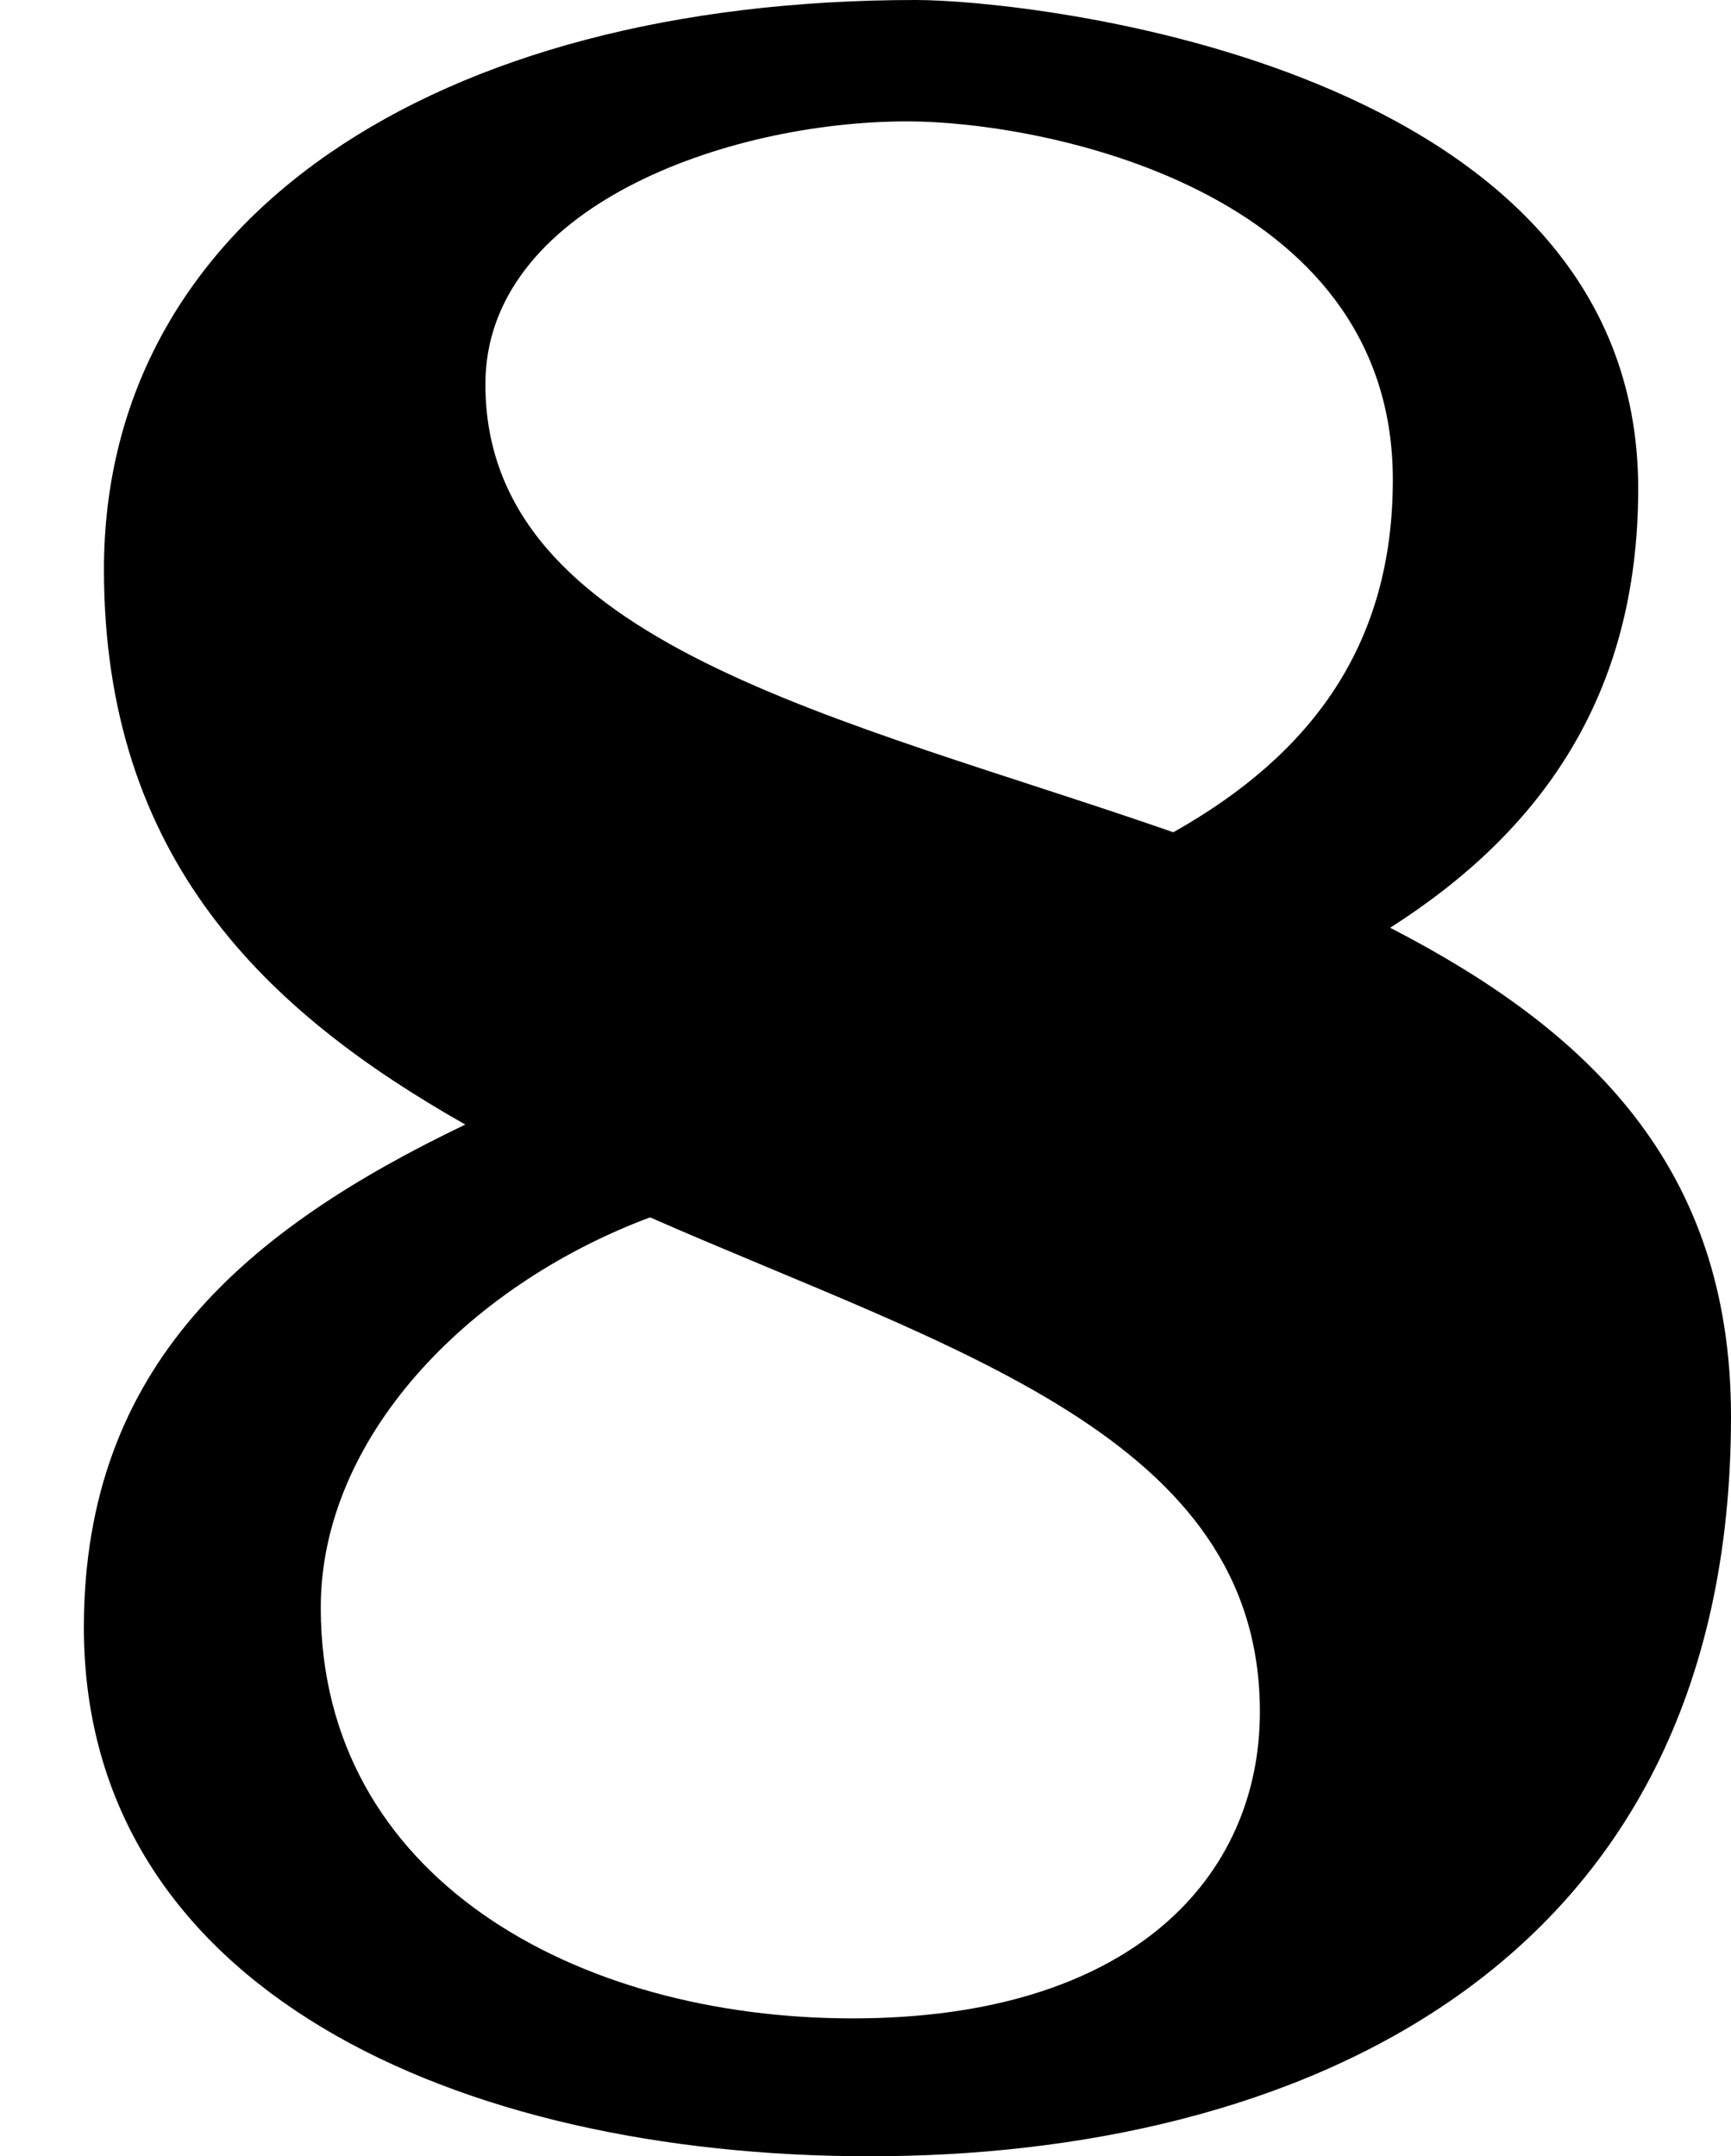 <?xml version="1.0" encoding="UTF-8" standalone="no"?>
<svg
   xmlns:dc="http://purl.org/dc/elements/1.1/"
   xmlns:cc="http://creativecommons.org/ns#"
   xmlns:rdf="http://www.w3.org/1999/02/22-rdf-syntax-ns#"
   xmlns:svg="http://www.w3.org/2000/svg"
   xmlns="http://www.w3.org/2000/svg"
   xmlns:sodipodi="http://sodipodi.sourceforge.net/DTD/sodipodi-0.dtd"
   xmlns:inkscape="http://www.inkscape.org/namespaces/inkscape"
   width="3.88mm"
   height="4.832mm"
   viewBox="0 0 3.88 4.832"
   version="1.1"
   id="svg8"
   inkscape:version="1.0.1 (3bc2e813f5, 2020-09-07)"
   sodipodi:docname="8.svg">
  <defs
     id="defs2" />
  <sodipodi:namedview
     id="base"
     pagecolor="#ffffff"
     bordercolor="#666666"
     borderopacity="1.0"
     inkscape:pageopacity="0.0"
     inkscape:pageshadow="2"
     inkscape:zoom="2.8"
     inkscape:cx="69.083411"
     inkscape:cy="63.49093"
     inkscape:document-units="mm"
     inkscape:current-layer="layer1"
     inkscape:document-rotation="0"
     showgrid="false"
     inkscape:window-width="1267"
     inkscape:window-height="1040"
     inkscape:window-x="104"
     inkscape:window-y="0"
     inkscape:window-maximized="0" />
  <g
     inkscape:label="Layer 1"
     inkscape:groupmode="layer"
     id="layer1">
    <path
       stroke-width="0.079"
       fill="#000000"
       stroke="none"
       stroke-dasharray="none"
       d="m 0,2.416 m 0.188,1.231 c 0,0.81 0.836,1.185 1.762,1.185 0.933,0 1.93,-0.402 1.93,-1.658 0,-0.563 -0.324,-0.868 -0.764,-1.095 C 3.452,1.865 3.672,1.561 3.672,1.095 3.672,0.142 2.306,0 2.053,0 0.972,0 0.233,0.492 0.233,1.276 c 0,0.648 0.363,0.991 0.81,1.244 C 0.557,2.753 0.188,3.057 0.188,3.647 m 0.531,-0.045 c 0,-0.376 0.324,-0.719 0.738,-0.874 0.68,0.298 1.367,0.492 1.367,1.108 0,0.369 -0.285,0.687 -0.913,0.687 -0.622,0 -1.192,-0.317 -1.192,-0.92 M 2.034,0.272 c 0.298,0 1.088,0.149 1.088,0.803 0,0.369 -0.181,0.615 -0.492,0.79 C 1.885,1.606 1.088,1.444 1.088,0.861 c 0,-0.395 0.538,-0.589 0.946,-0.589"
       id="path10" />
  </g>
</svg>
